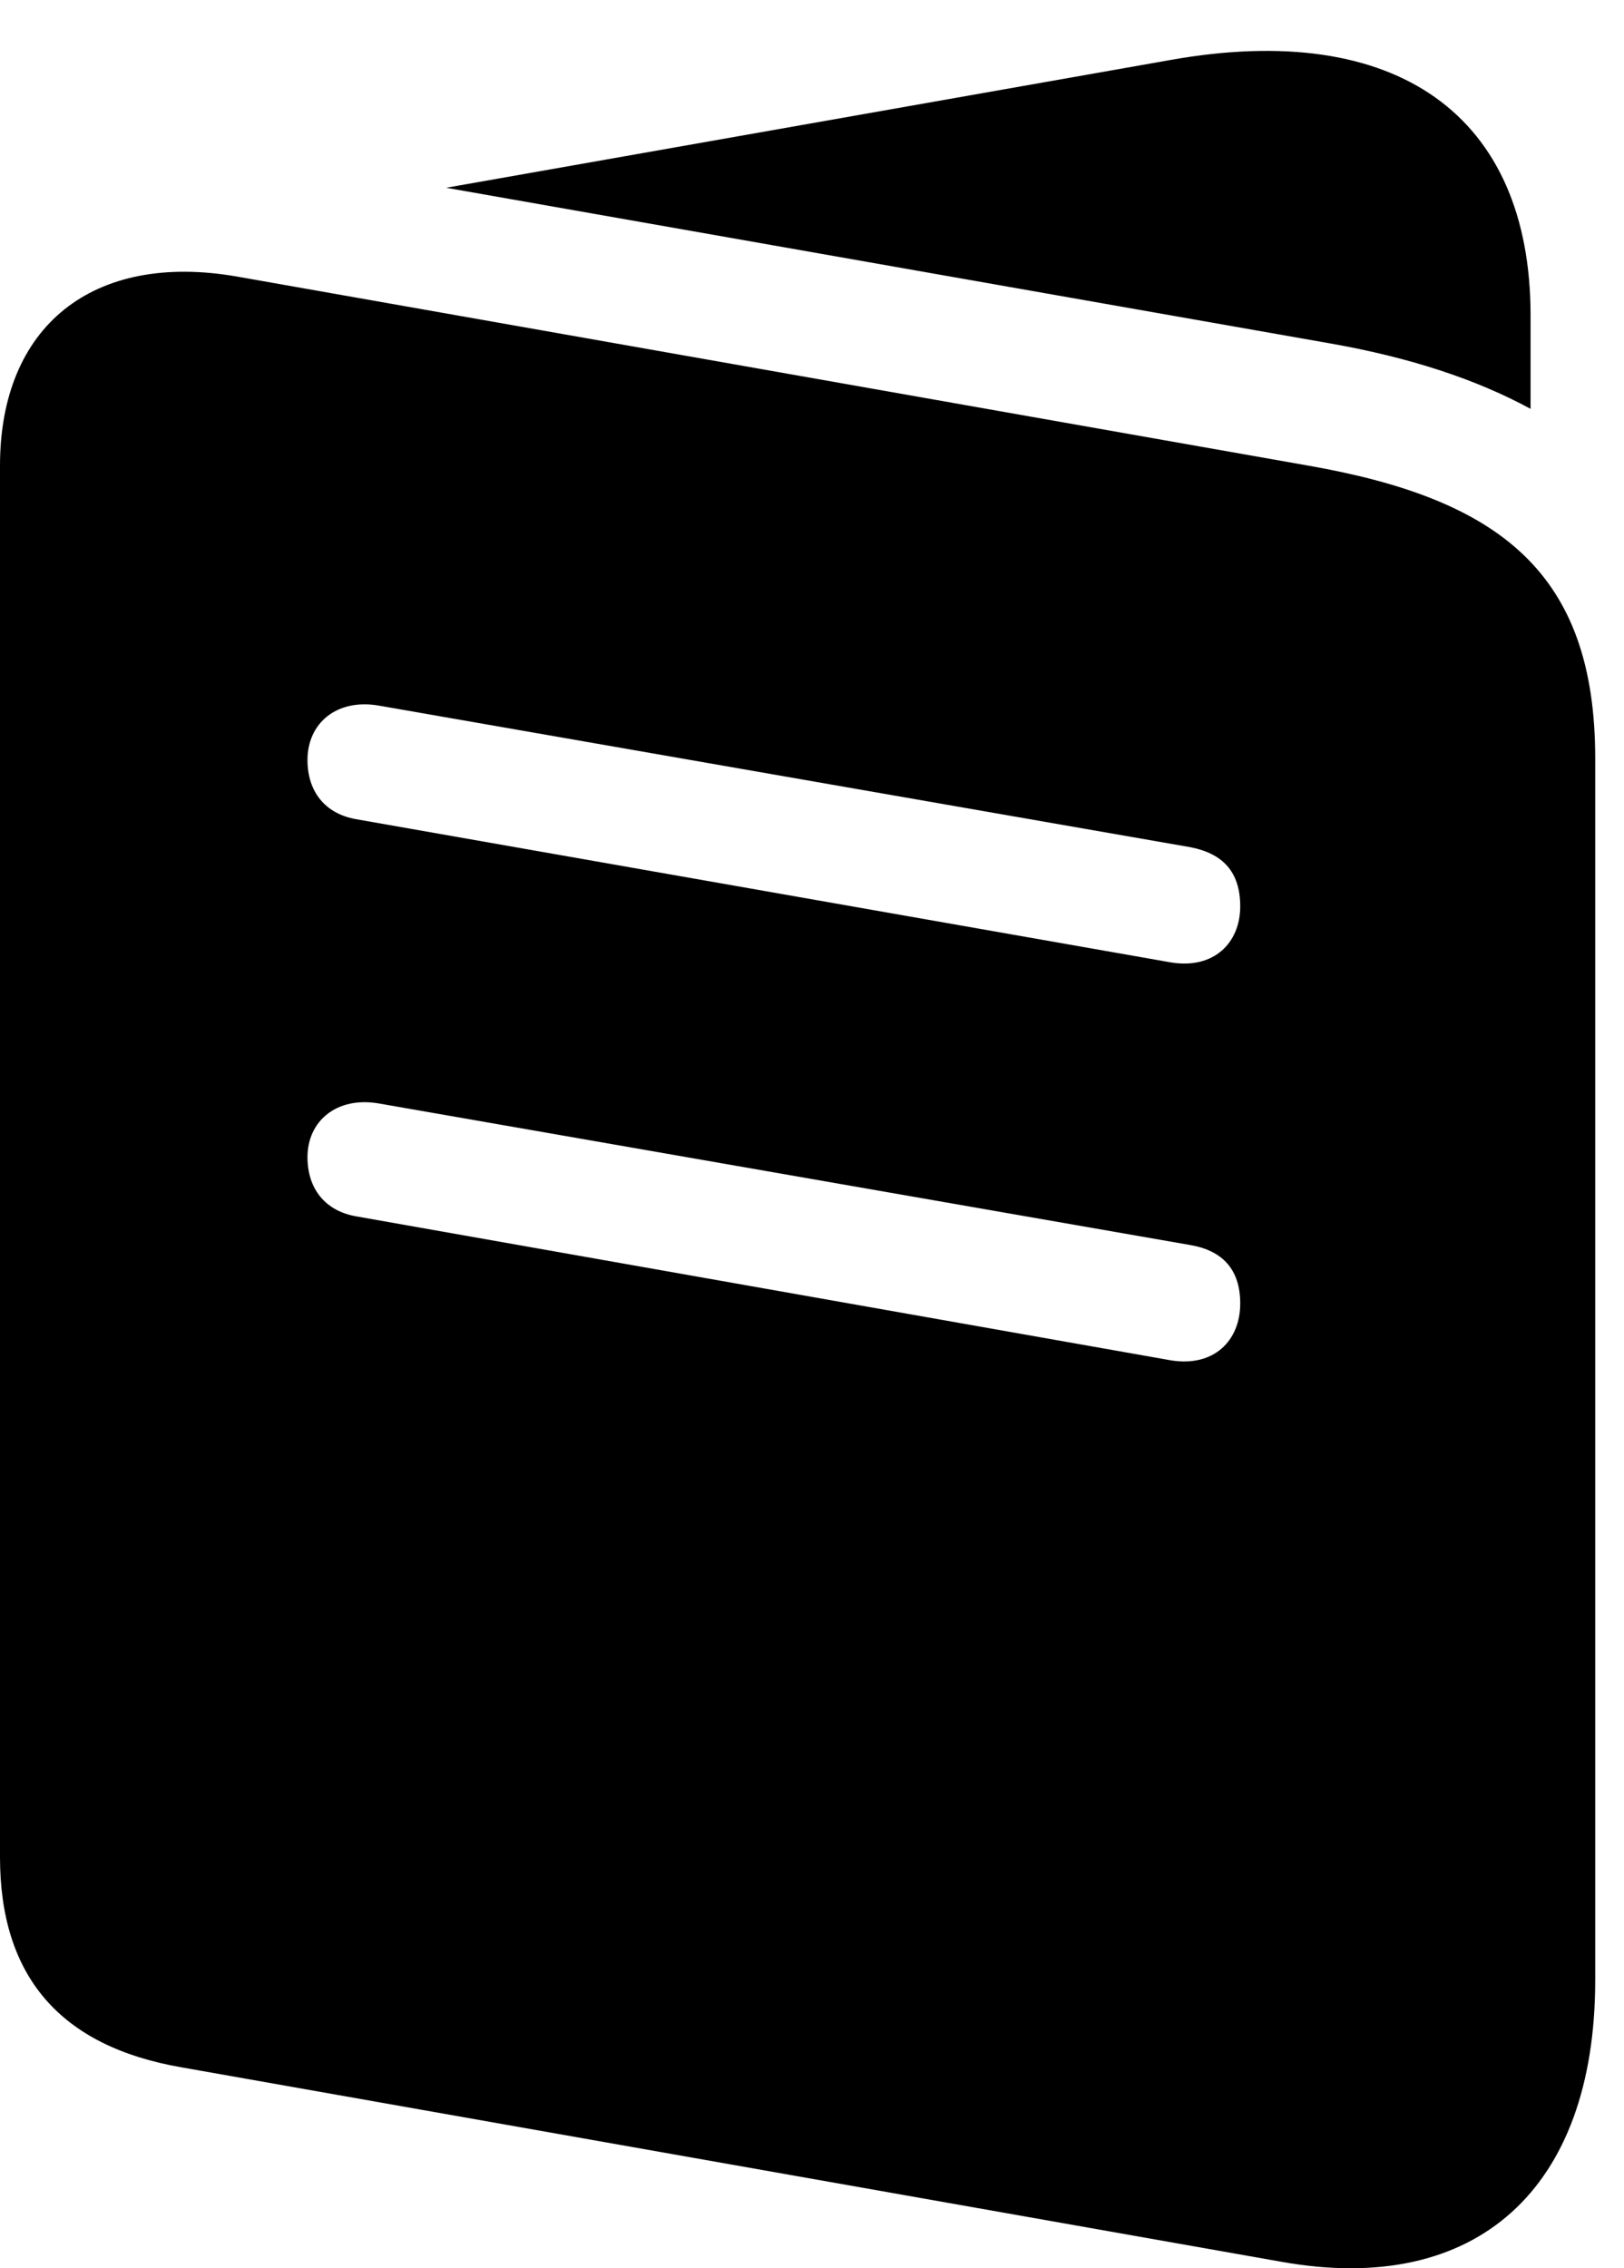 <svg version="1.1" xmlns="http://www.w3.org/2000/svg" xmlns:xlink="http://www.w3.org/1999/xlink" width="20.371" height="28.45" viewBox="0 0 20.371 28.45">
 <g>
  <rect height="28.45" opacity="0" width="20.371" x="0" y="0"/>
  <path d="M2.275 25.929L16.084 28.37C18.516 28.8 20.01 27.462 20.01 24.835L20.01 9.513C20.01 7.179 18.809 6.261 16.416 5.841L2.969 3.468C1.162 3.155 0 4.093 0 5.841L0 23.292C0 24.786 0.752 25.665 2.275 25.929ZM4.463 10.274C4.082 10.206 3.857 9.933 3.857 9.532C3.857 9.073 4.219 8.761 4.746 8.849L14.932 10.626C15.332 10.704 15.557 10.929 15.557 11.368C15.557 11.827 15.225 12.159 14.688 12.071ZM4.463 15.255C4.082 15.187 3.857 14.913 3.857 14.513C3.857 14.064 4.219 13.751 4.746 13.839L14.932 15.616C15.332 15.685 15.557 15.919 15.557 16.349C15.557 16.817 15.225 17.149 14.688 17.062ZM5.596 2.355L16.689 4.308C17.686 4.484 18.516 4.757 19.199 5.128L19.199 3.956C19.199 1.446 17.52 0.245 14.678 0.753Z" fill="currentColor"/>
 </g>
</svg>
